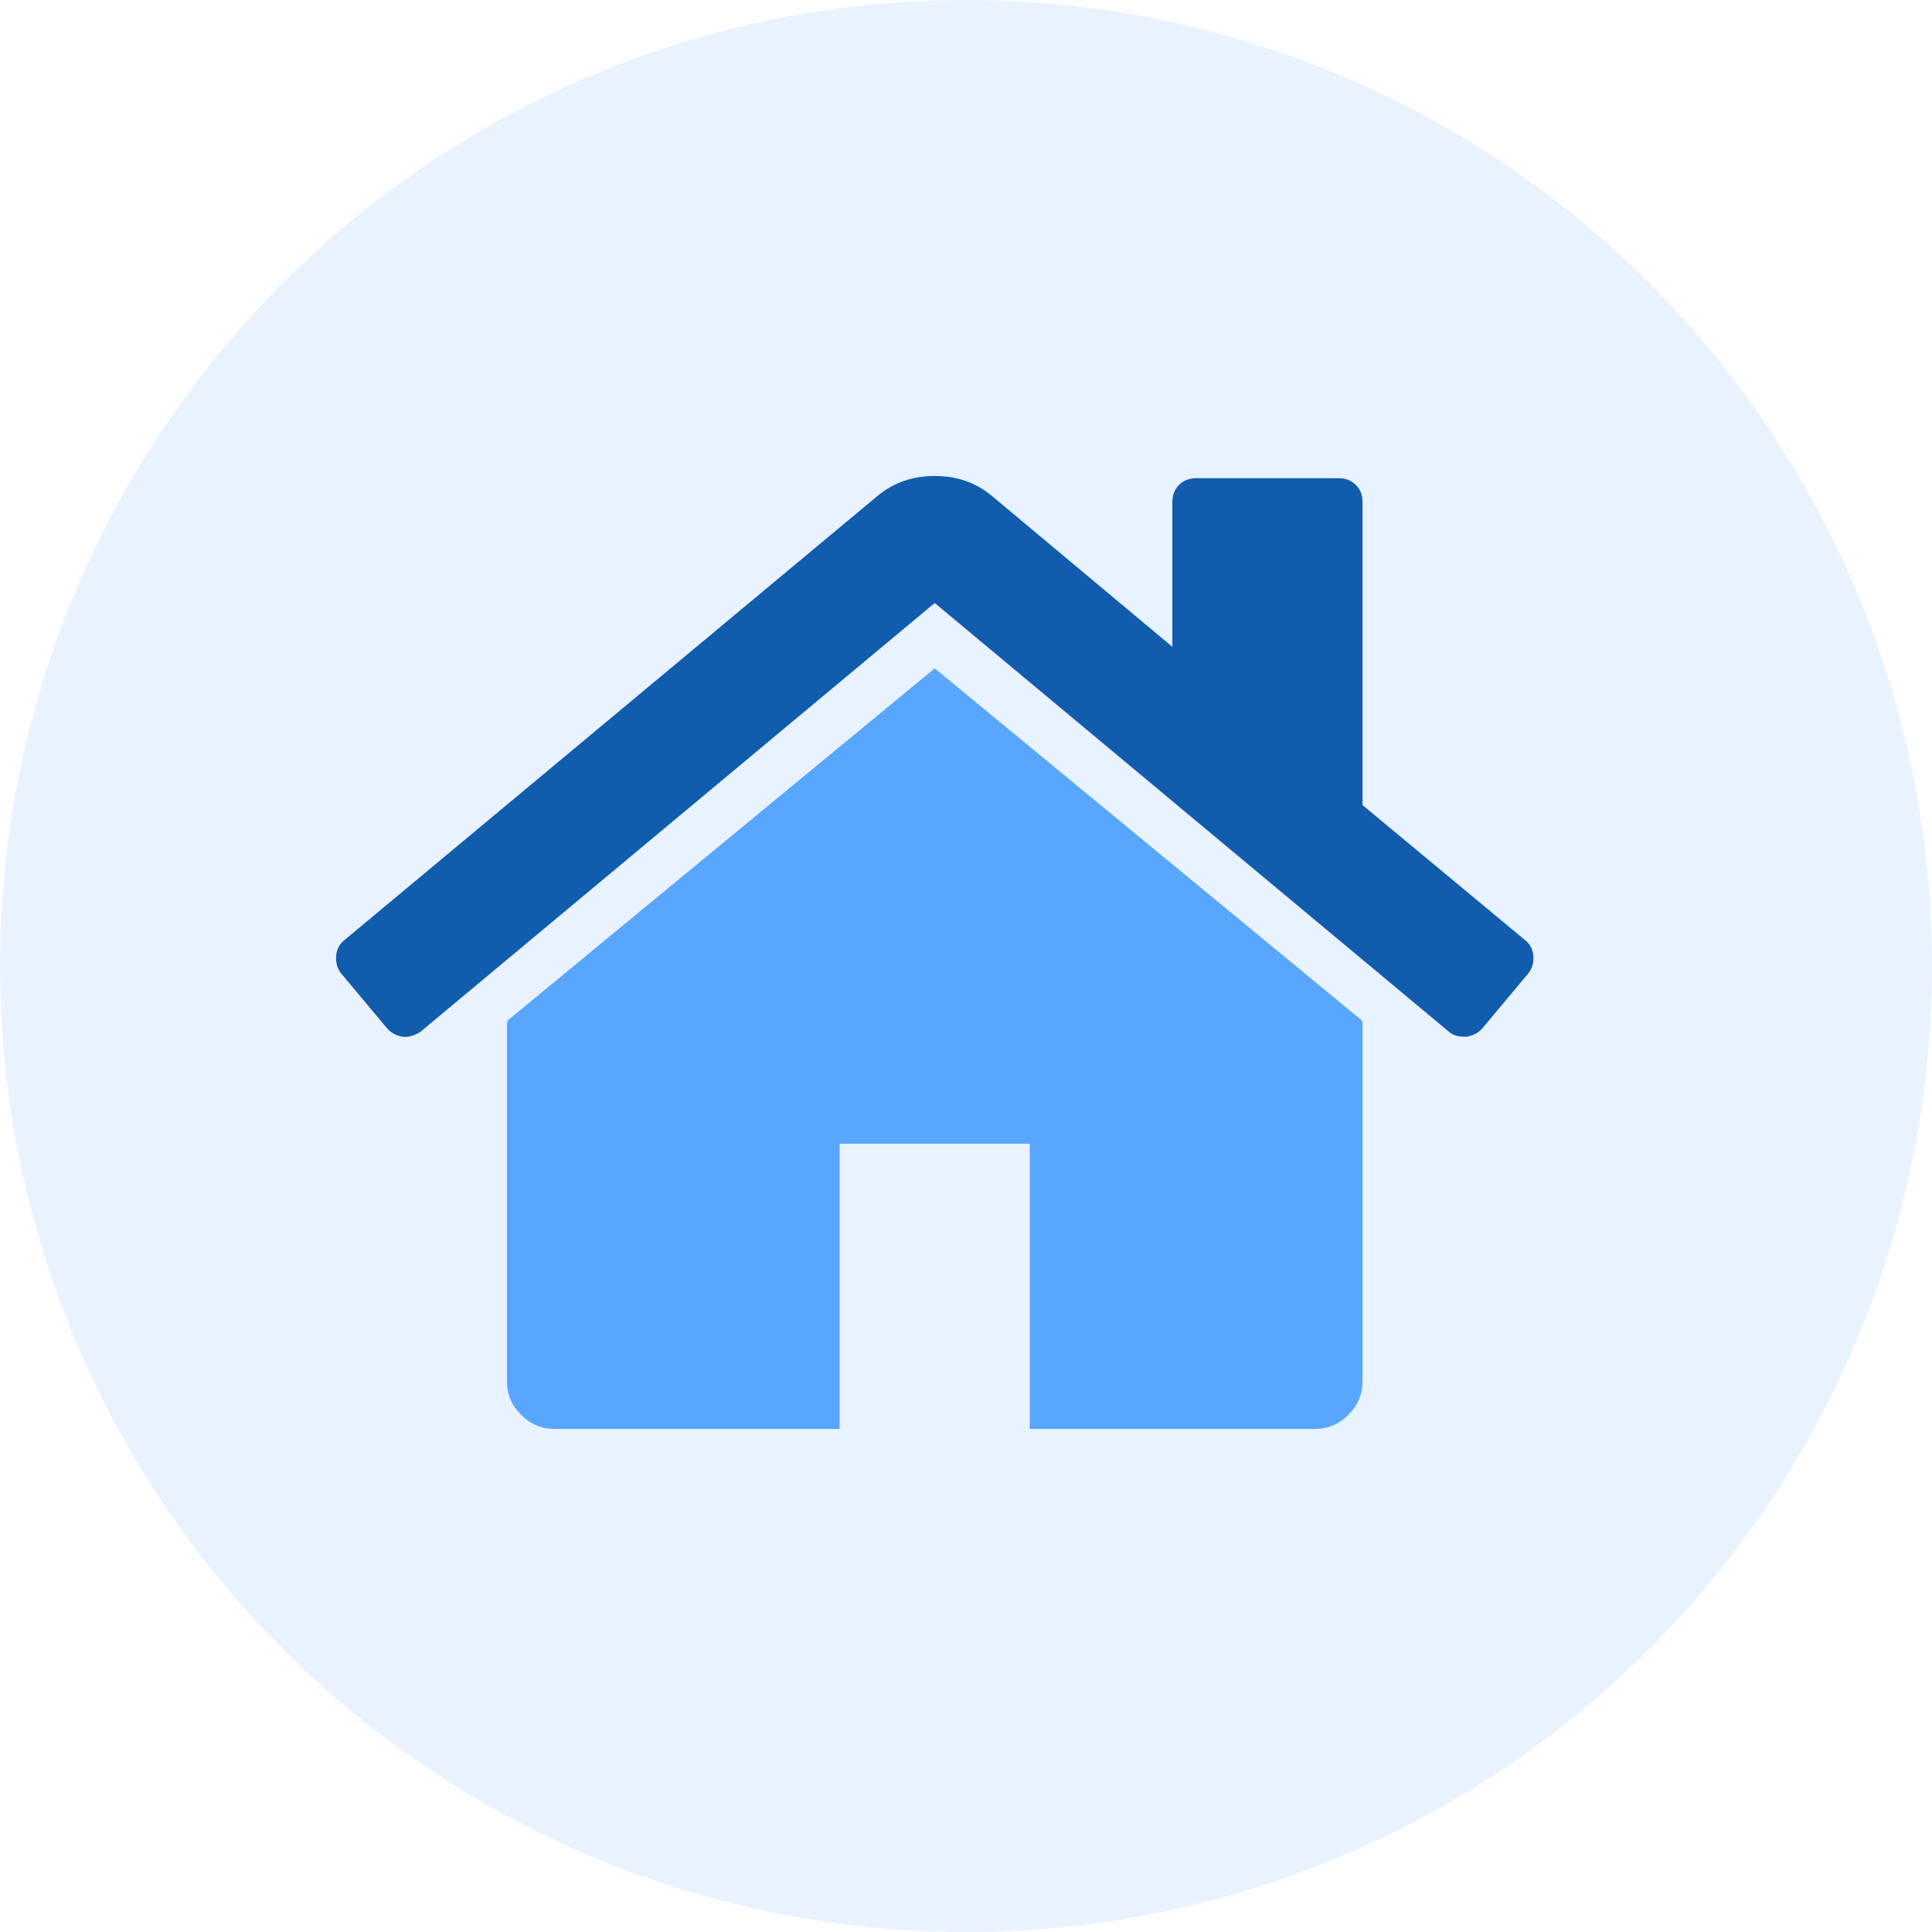 <svg xmlns="http://www.w3.org/2000/svg" width="69" height="69" viewBox="0 0 69 69">
  <g fill="none" fill-rule="evenodd">
    <circle cx="34.5" cy="34.5" r="34.5" fill="#58A6FF" fill-opacity=".13"/>
    <g transform="translate(12 16)">
      <path fill="#58A6FF" d="M21.383,7.87 L6.131,20.445 C6.131,20.46 6.125,20.488 6.117,20.523 C6.111,20.56 6.105,20.583 6.105,20.603 L6.105,33.334 C6.105,33.797 6.272,34.191 6.608,34.527 C6.945,34.863 7.341,35.033 7.801,35.033 L17.987,35.033 L17.987,24.847 L24.778,24.847 L24.778,35.033 L34.964,35.033 C35.424,35.033 35.821,34.866 36.157,34.527 C36.494,34.194 36.661,33.797 36.661,33.334 L36.661,20.603 C36.661,20.532 36.655,20.477 36.638,20.445 L21.383,7.87 Z"/>
      <path fill="#125CAE" d="M42.471,17.579 L36.661,12.752 L36.661,1.927 C36.661,1.68 36.583,1.476 36.422,1.318 C36.264,1.16 36.063,1.079 35.815,1.079 L30.721,1.079 C30.471,1.079 30.269,1.16 30.108,1.318 C29.953,1.476 29.87,1.68 29.87,1.927 L29.87,7.1 L23.398,1.689 C22.835,1.229 22.162,0.999 21.383,0.999 C20.607,0.999 19.934,1.229 19.367,1.689 L0.295,17.579 C0.119,17.72 0.019,17.91 0.004,18.148 C-0.013,18.387 0.047,18.597 0.188,18.772 L1.833,20.736 C1.974,20.894 2.161,20.992 2.391,21.029 C2.603,21.046 2.816,20.983 3.026,20.842 L21.383,5.536 L39.74,20.842 C39.881,20.966 40.065,21.026 40.295,21.026 L40.375,21.026 C40.605,20.992 40.789,20.894 40.933,20.736 L42.577,18.772 C42.718,18.597 42.779,18.387 42.764,18.148 C42.744,17.91 42.649,17.72 42.471,17.579"/>
    </g>
  </g>
</svg>
